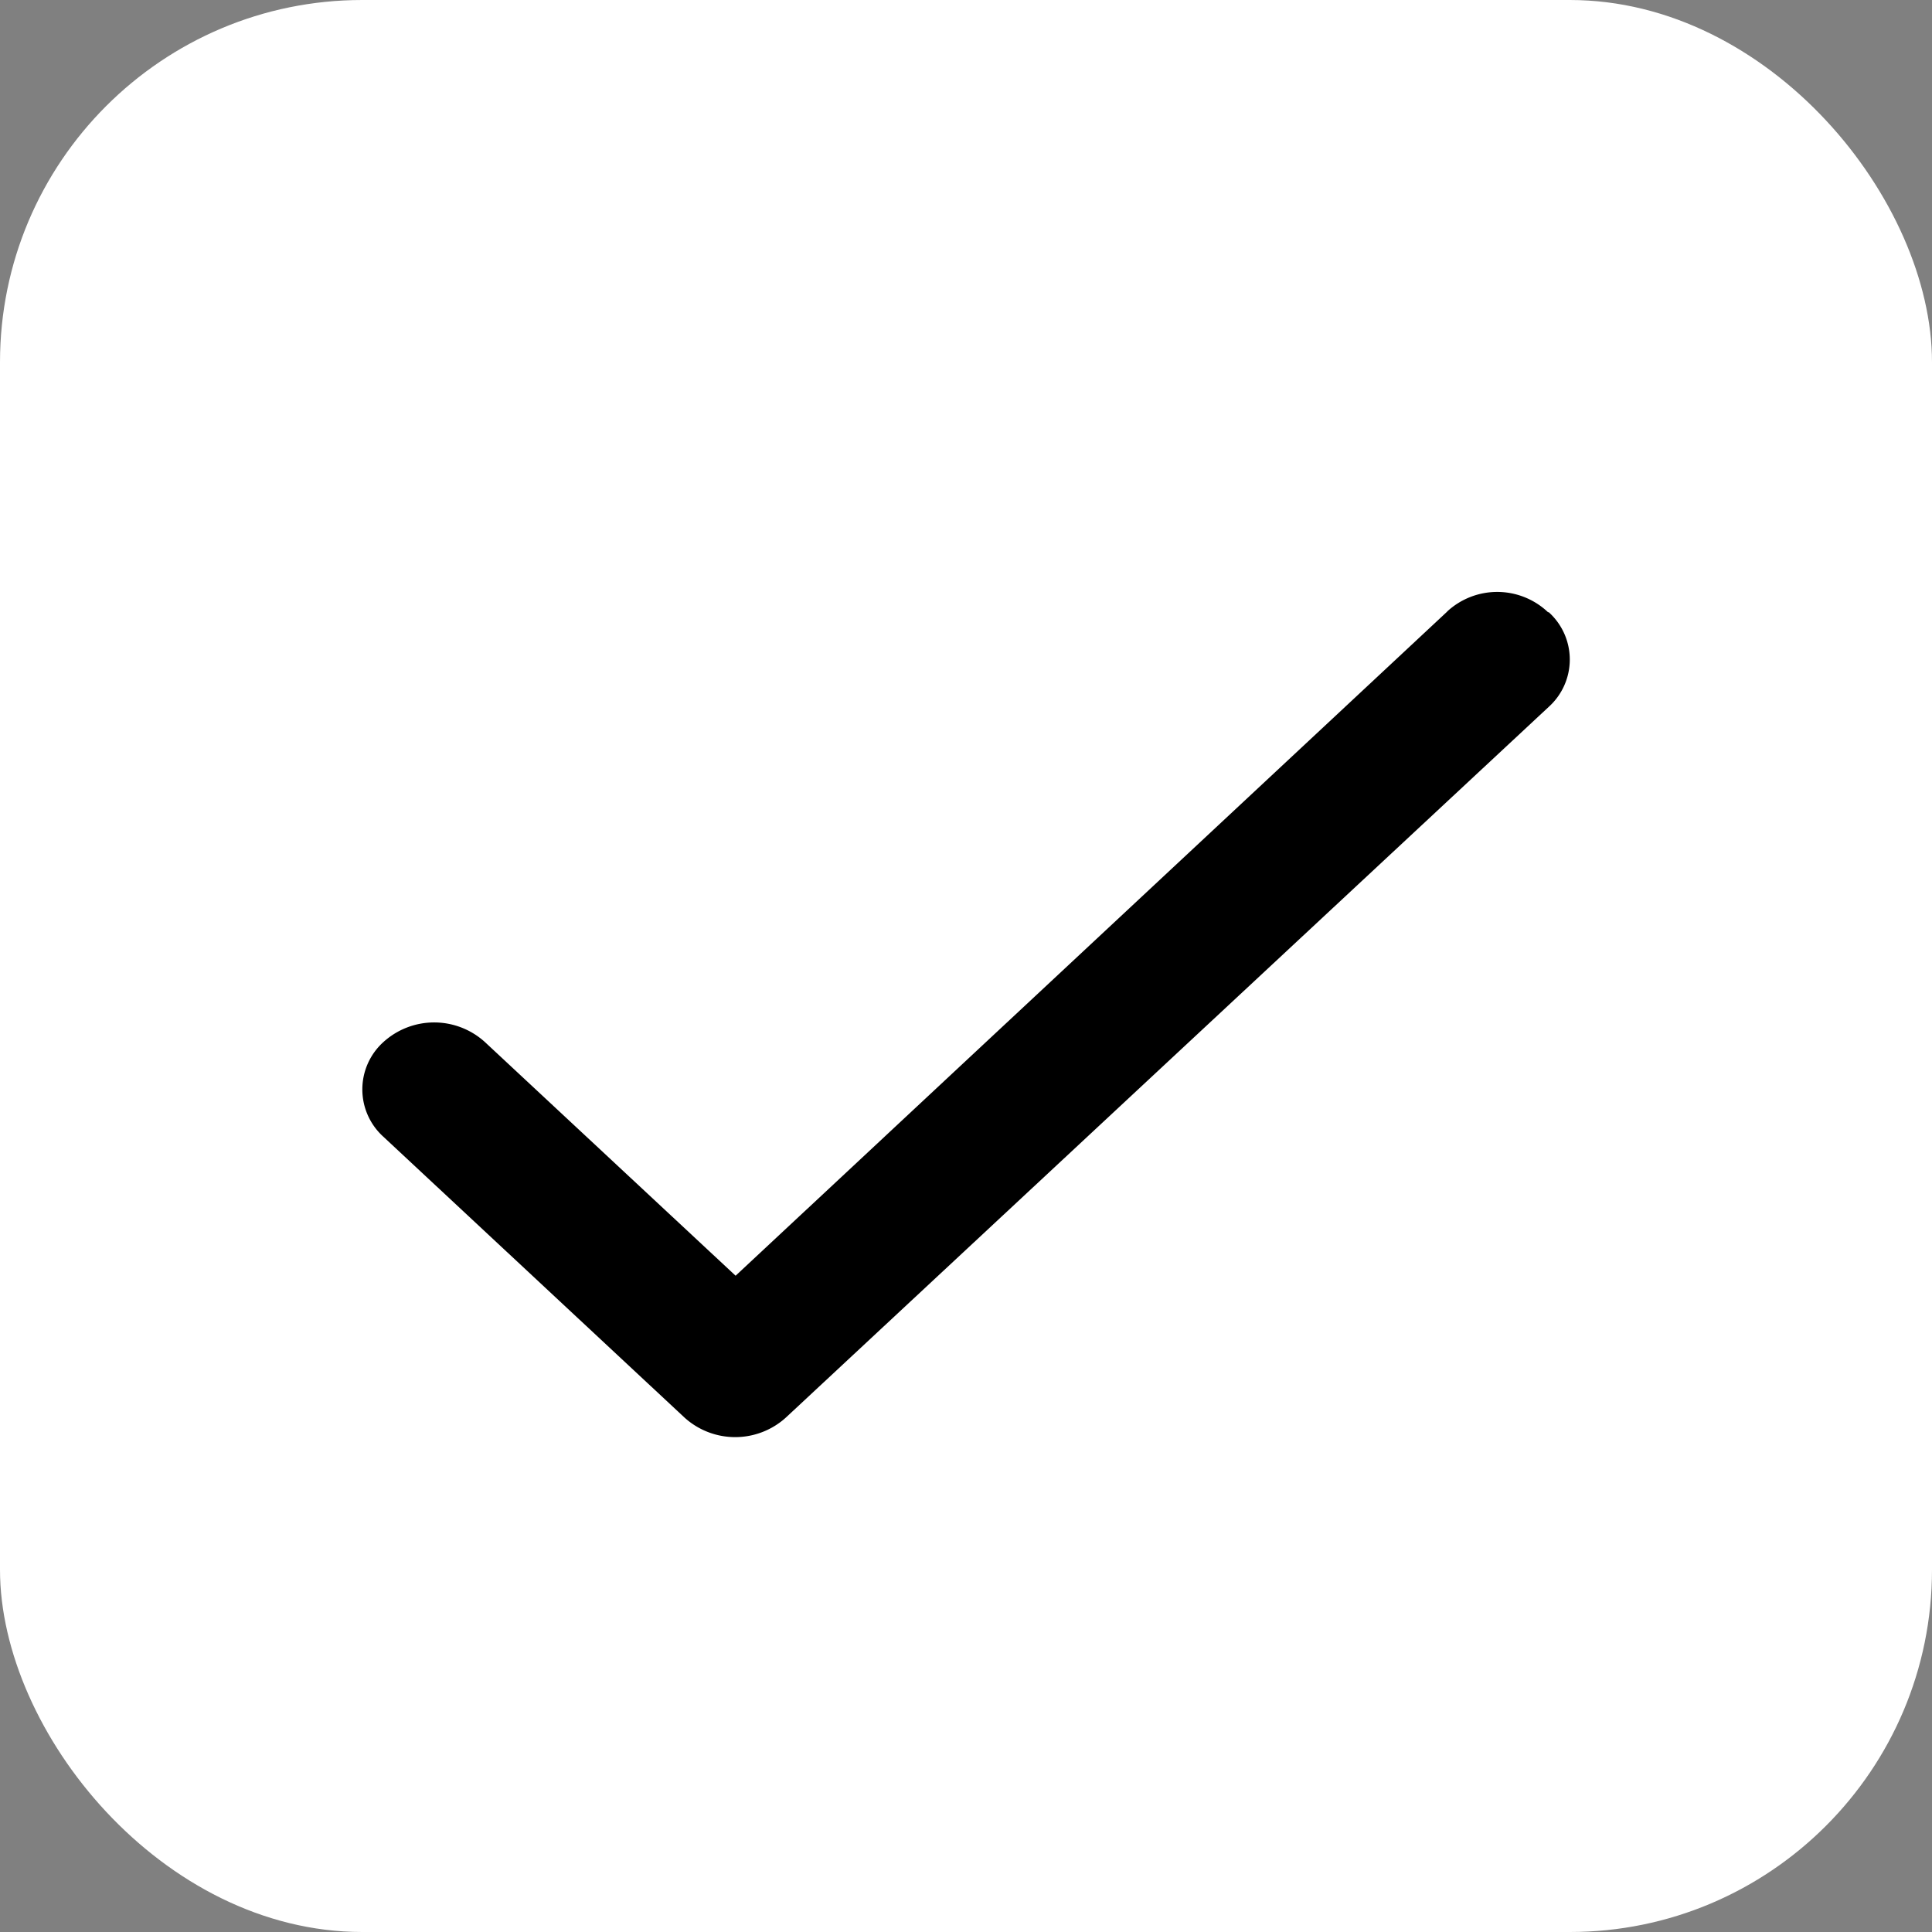 <svg xmlns="http://www.w3.org/2000/svg" width="16" height="16" viewBox="0 0 16 16">
  <rect x="0" y="0" width="16" height="16" fill="#808080" stroke="none"/>
  <g id="Group_6487" data-name="Group 6487" transform="translate(-20 -492)">
    <rect id="Rounded_Rectangle_10_copy_3" data-name="Rounded Rectangle 10 copy 3" width="16" height="16" rx="3" transform="translate(20 492)" fill="#fff"/>
    <path id="Path_3493" data-name="Path 3493" d="M12.645,6.161l-5.893,5.5L4.676,9.726a.625.625,0,0,0-.841,0,.528.528,0,0,0,0,.784l2.493,2.325a.625.625,0,0,0,.841,0l6.317-5.885a.528.528,0,0,0,0-.784H13.48a.611.611,0,0,0-.835-.006Z" transform="translate(19.34 490.904)"/>
  </g>
</svg>
